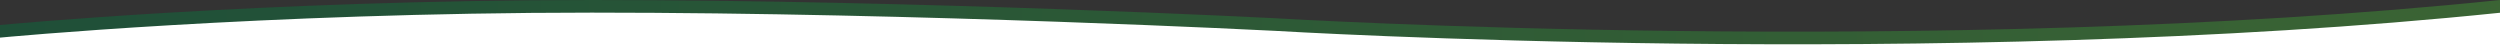 <?xml version="1.0" encoding="utf-8"?>
<!-- Generator: Adobe Illustrator 25.0.1, SVG Export Plug-In . SVG Version: 6.00 Build 0)  -->
<svg version="1.1" id="Capa_1" xmlns="http://www.w3.org/2000/svg" xmlns:xlink="http://www.w3.org/1999/xlink" x="0px" y="0px"
	 viewBox="0 0 2000 40.1" style="enable-background:new 0 0 2000 40.1;" xml:space="preserve">
<rect x="0" y="0" width="2000" height="40.1" fill="#333333" stroke="none"/>
<style type="text/css">
	.st0{opacity:0.4;fill:url(#SVGID_1_);}
	.st1{fill:#FFFFFF;}
</style>
<g>
	<linearGradient id="SVGID_1_" gradientUnits="userSpaceOnUse" x1="-9.094947e-13" y1="19.953" x2="2000" y2="19.953">
		<stop  offset="0" style="stop-color:#00783F"/>
		<stop  offset="1" style="stop-color:#45AC34"/>
	</linearGradient>
	<path class="st0" d="M0,20C0,20,208.7,0,473.4,0s547.1,14.6,547.1,14.6S1550,46.6,2000,0v39.9H0L0,20z"/>
	<path class="st1" d="M0,30.1c0,0,208.7-20,473.4-20s547.1,14.6,547.1,14.6S1550,56.7,2000,10.2v29.9H0L0,30.1z"/>
</g>
</svg>
